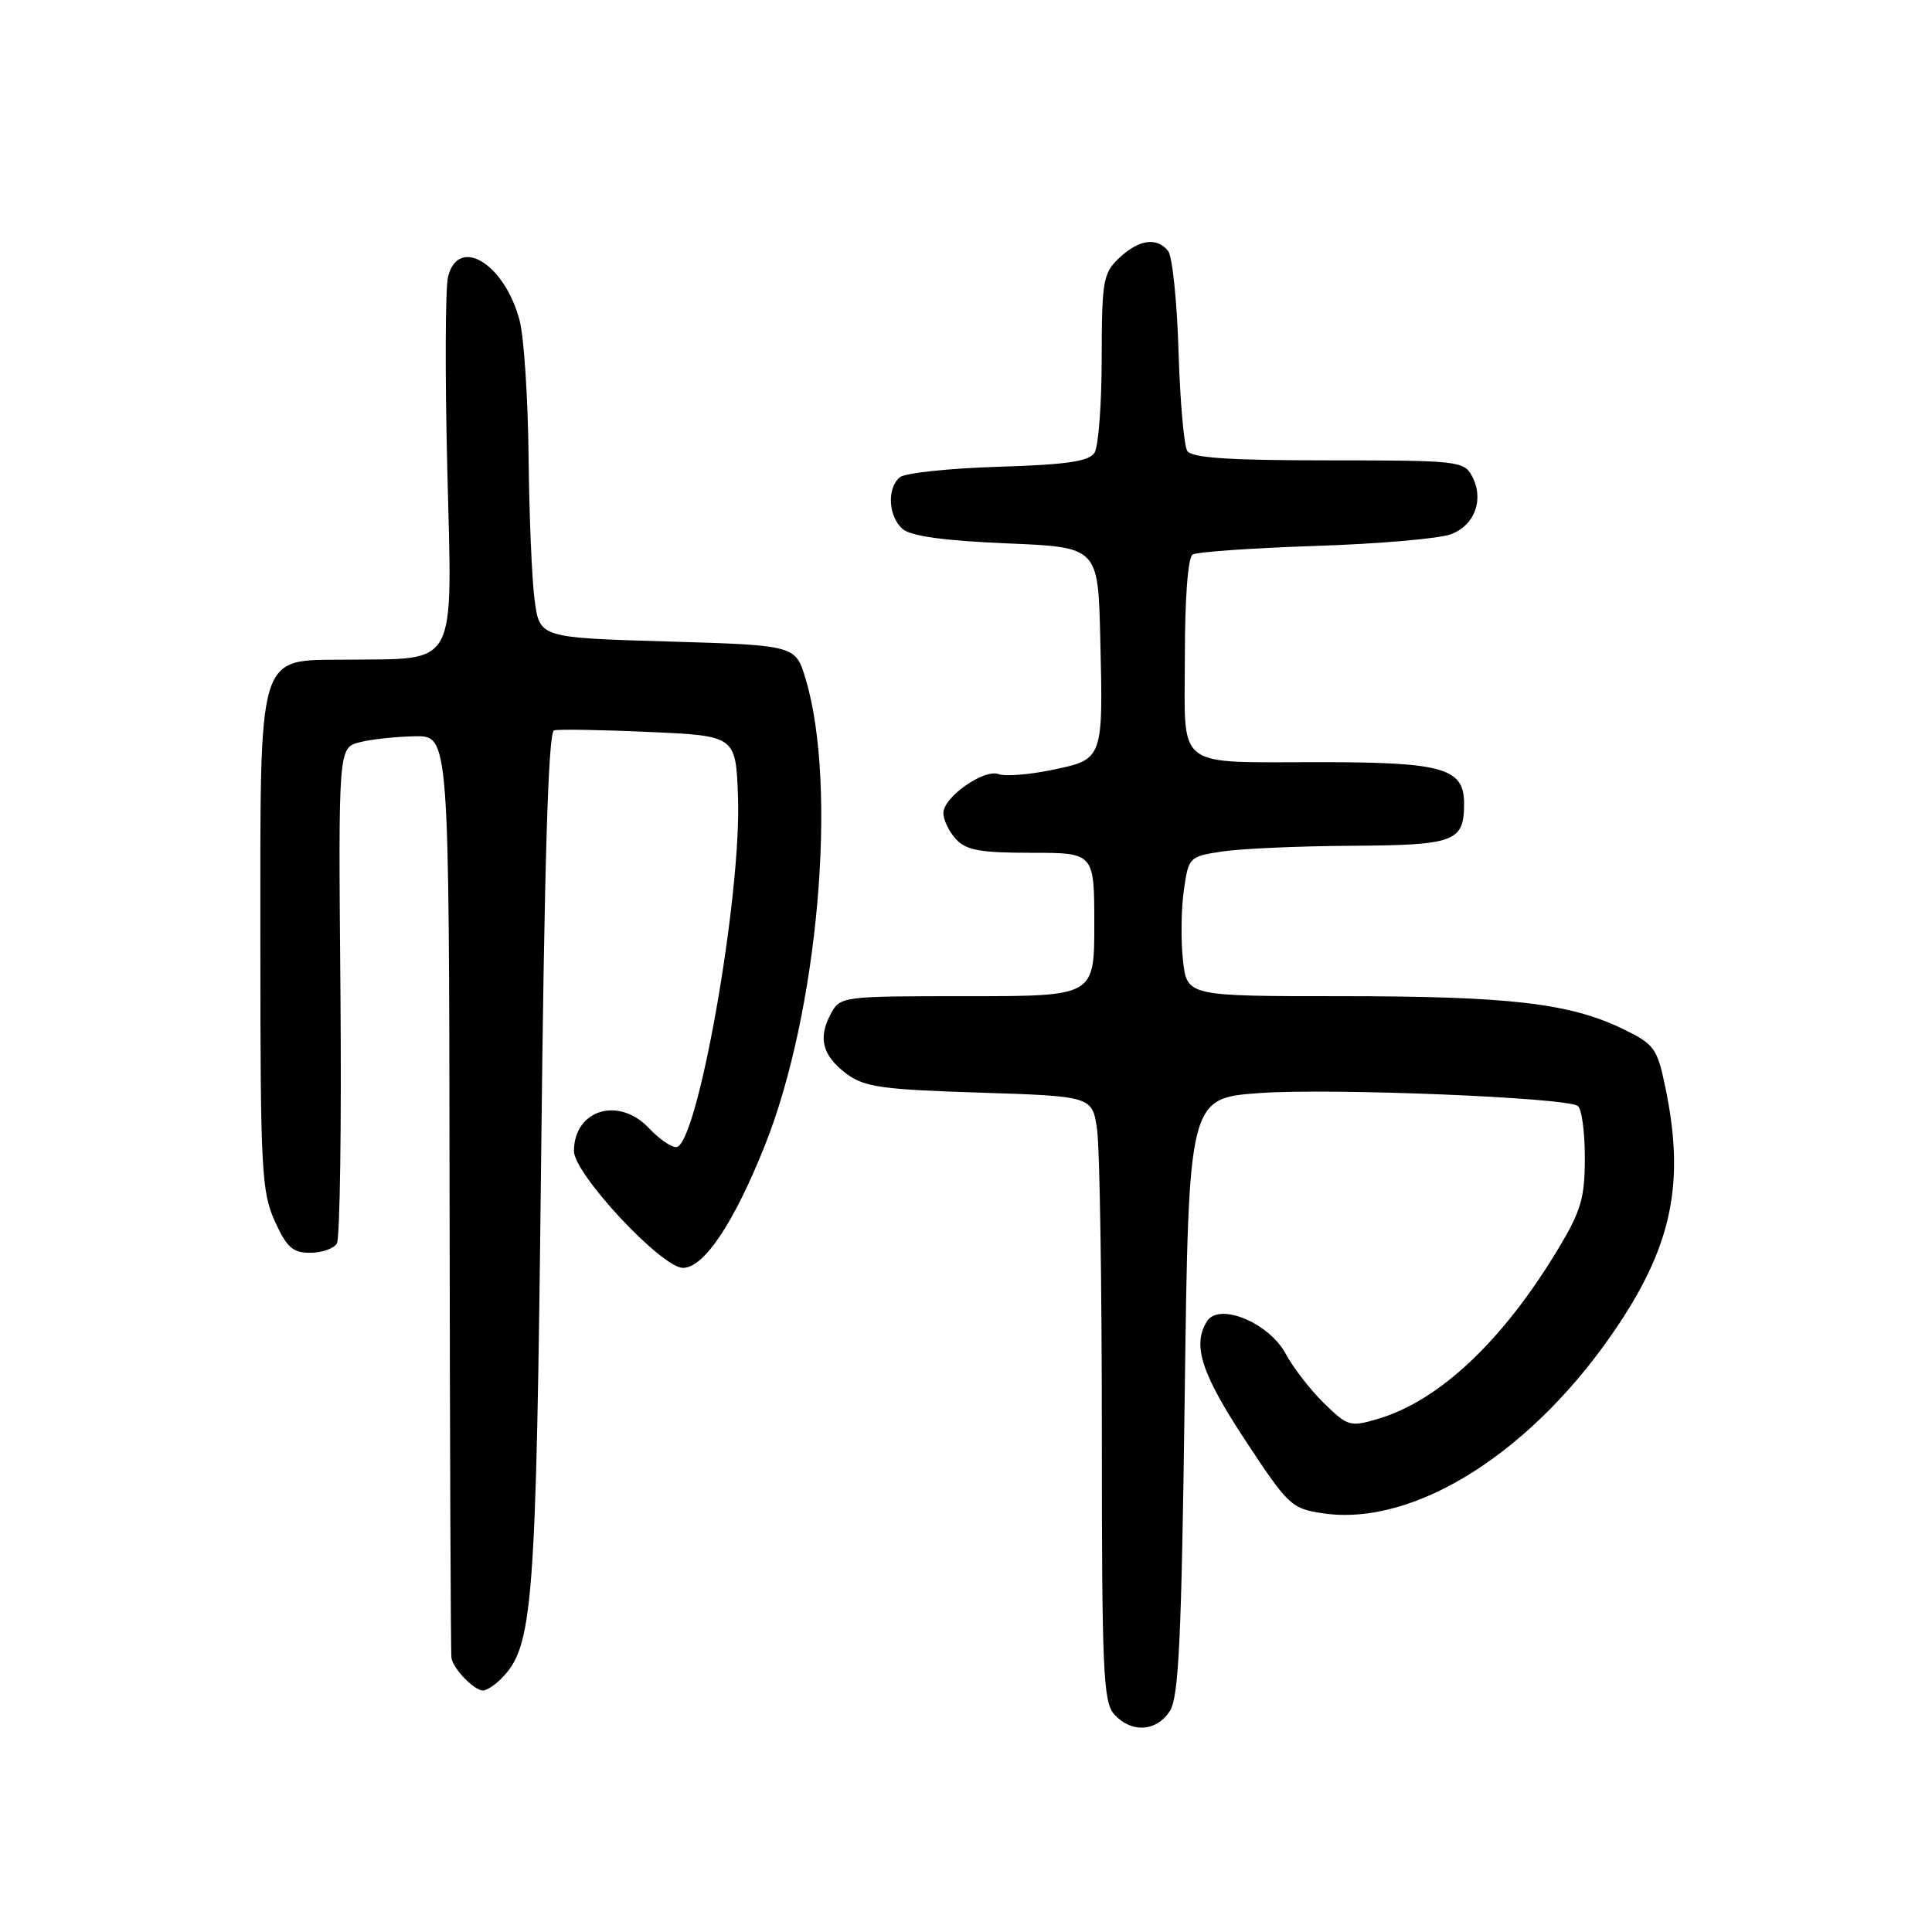 <?xml version="1.0" encoding="UTF-8" standalone="no"?>
<!DOCTYPE svg PUBLIC "-//W3C//DTD SVG 1.1//EN" "http://www.w3.org/Graphics/SVG/1.1/DTD/svg11.dtd" >
<svg xmlns="http://www.w3.org/2000/svg" xmlns:xlink="http://www.w3.org/1999/xlink" version="1.1" viewBox="0 0 256 256">
 <g >
 <path fill="currentColor"
d=" M 154.99 226.75 C 156.20 224.90 156.55 217.42 156.98 185.00 C 157.50 145.50 157.50 145.50 167.00 144.83 C 176.47 144.17 207.24 145.41 209.05 146.53 C 209.57 146.85 210.00 149.93 210.00 153.37 C 210.00 158.76 209.51 160.43 206.44 165.53 C 199.15 177.64 190.77 185.55 182.68 187.98 C 178.92 189.10 178.61 189.02 175.49 185.99 C 173.69 184.24 171.38 181.27 170.36 179.38 C 168.15 175.27 161.54 172.54 159.94 175.07 C 157.96 178.20 159.16 181.96 164.97 190.79 C 170.69 199.49 171.12 199.90 175.29 200.52 C 187.52 202.35 203.35 192.25 214.48 175.49 C 221.64 164.72 223.26 156.44 220.65 144.00 C 219.58 138.86 219.20 138.36 215.00 136.32 C 207.98 132.93 199.97 132.00 177.81 132.00 C 157.28 132.00 157.28 132.00 156.75 127.25 C 156.46 124.64 156.51 120.47 156.86 118.00 C 157.49 113.56 157.56 113.49 162.00 112.82 C 164.47 112.45 172.15 112.11 179.05 112.07 C 192.81 111.99 194.00 111.55 194.00 106.46 C 194.00 101.81 191.22 101.00 175.20 100.99 C 155.36 100.97 157.00 102.23 157.00 86.94 C 157.00 79.24 157.41 73.86 158.03 73.48 C 158.59 73.13 165.91 72.62 174.28 72.34 C 182.65 72.07 190.74 71.37 192.26 70.79 C 195.44 69.59 196.68 66.15 195.05 63.09 C 193.98 61.09 193.17 61.00 176.02 61.00 C 162.79 61.00 157.91 60.67 157.32 59.75 C 156.88 59.06 156.36 53.10 156.16 46.50 C 155.96 39.90 155.34 33.94 154.78 33.25 C 153.26 31.39 150.92 31.73 148.31 34.17 C 146.17 36.19 146.00 37.15 145.98 47.42 C 145.98 53.52 145.55 59.17 145.03 59.99 C 144.30 61.14 141.36 61.57 132.29 61.85 C 125.81 62.05 119.94 62.67 119.25 63.23 C 117.48 64.67 117.70 68.51 119.65 70.13 C 120.76 71.05 125.25 71.66 133.40 72.00 C 145.50 72.50 145.50 72.50 145.79 84.50 C 146.18 100.66 146.20 100.61 139.44 102.01 C 136.38 102.65 133.19 102.90 132.35 102.58 C 130.40 101.83 125.00 105.62 125.00 107.74 C 125.00 108.62 125.74 110.17 126.65 111.17 C 128.01 112.66 129.84 113.00 136.65 113.00 C 145.00 113.00 145.00 113.00 145.00 122.50 C 145.00 132.00 145.00 132.00 128.17 132.00 C 111.49 132.00 111.33 132.02 110.07 134.37 C 108.36 137.57 108.98 139.90 112.19 142.30 C 114.53 144.04 116.88 144.37 129.83 144.78 C 144.76 145.26 144.76 145.26 145.38 149.77 C 145.72 152.25 146.00 170.27 146.00 189.81 C 146.00 221.47 146.18 225.54 147.65 227.17 C 149.91 229.66 153.21 229.47 154.99 226.75 Z  M 66.40 222.45 C 70.65 218.20 71.04 213.14 71.70 153.80 C 72.13 114.25 72.65 97.00 73.41 96.78 C 74.01 96.61 79.67 96.70 86.00 96.99 C 97.50 97.50 97.50 97.50 97.79 105.64 C 98.26 118.79 92.38 152.00 89.59 152.00 C 88.91 152.00 87.29 150.88 86.00 149.50 C 82.00 145.24 76.09 147.02 76.05 152.50 C 76.03 155.53 87.66 168.00 90.50 168.00 C 93.27 168.00 97.24 162.07 101.32 151.85 C 108.41 134.13 111.03 104.27 106.76 90.00 C 105.42 85.50 105.42 85.50 88.46 85.00 C 71.50 84.50 71.50 84.50 70.84 79.50 C 70.47 76.75 70.12 68.20 70.04 60.50 C 69.96 52.80 69.43 44.70 68.86 42.50 C 66.90 34.96 60.75 31.18 59.37 36.66 C 59.00 38.13 58.96 49.63 59.27 62.22 C 59.93 88.88 60.80 87.24 46.01 87.41 C 33.92 87.54 34.50 85.63 34.50 125.53 C 34.50 154.87 34.66 157.92 36.40 161.78 C 37.98 165.28 38.78 166.00 41.09 166.00 C 42.63 166.00 44.22 165.45 44.63 164.78 C 45.05 164.12 45.26 149.06 45.11 131.32 C 44.83 99.08 44.83 99.08 47.67 98.35 C 49.23 97.95 52.52 97.60 55.00 97.56 C 59.50 97.50 59.50 97.50 59.57 158.00 C 59.61 191.28 59.72 219.03 59.82 219.68 C 60.04 221.12 62.82 224.00 64.00 224.00 C 64.47 224.00 65.55 223.30 66.40 222.45 Z "/>
</g>
</svg>